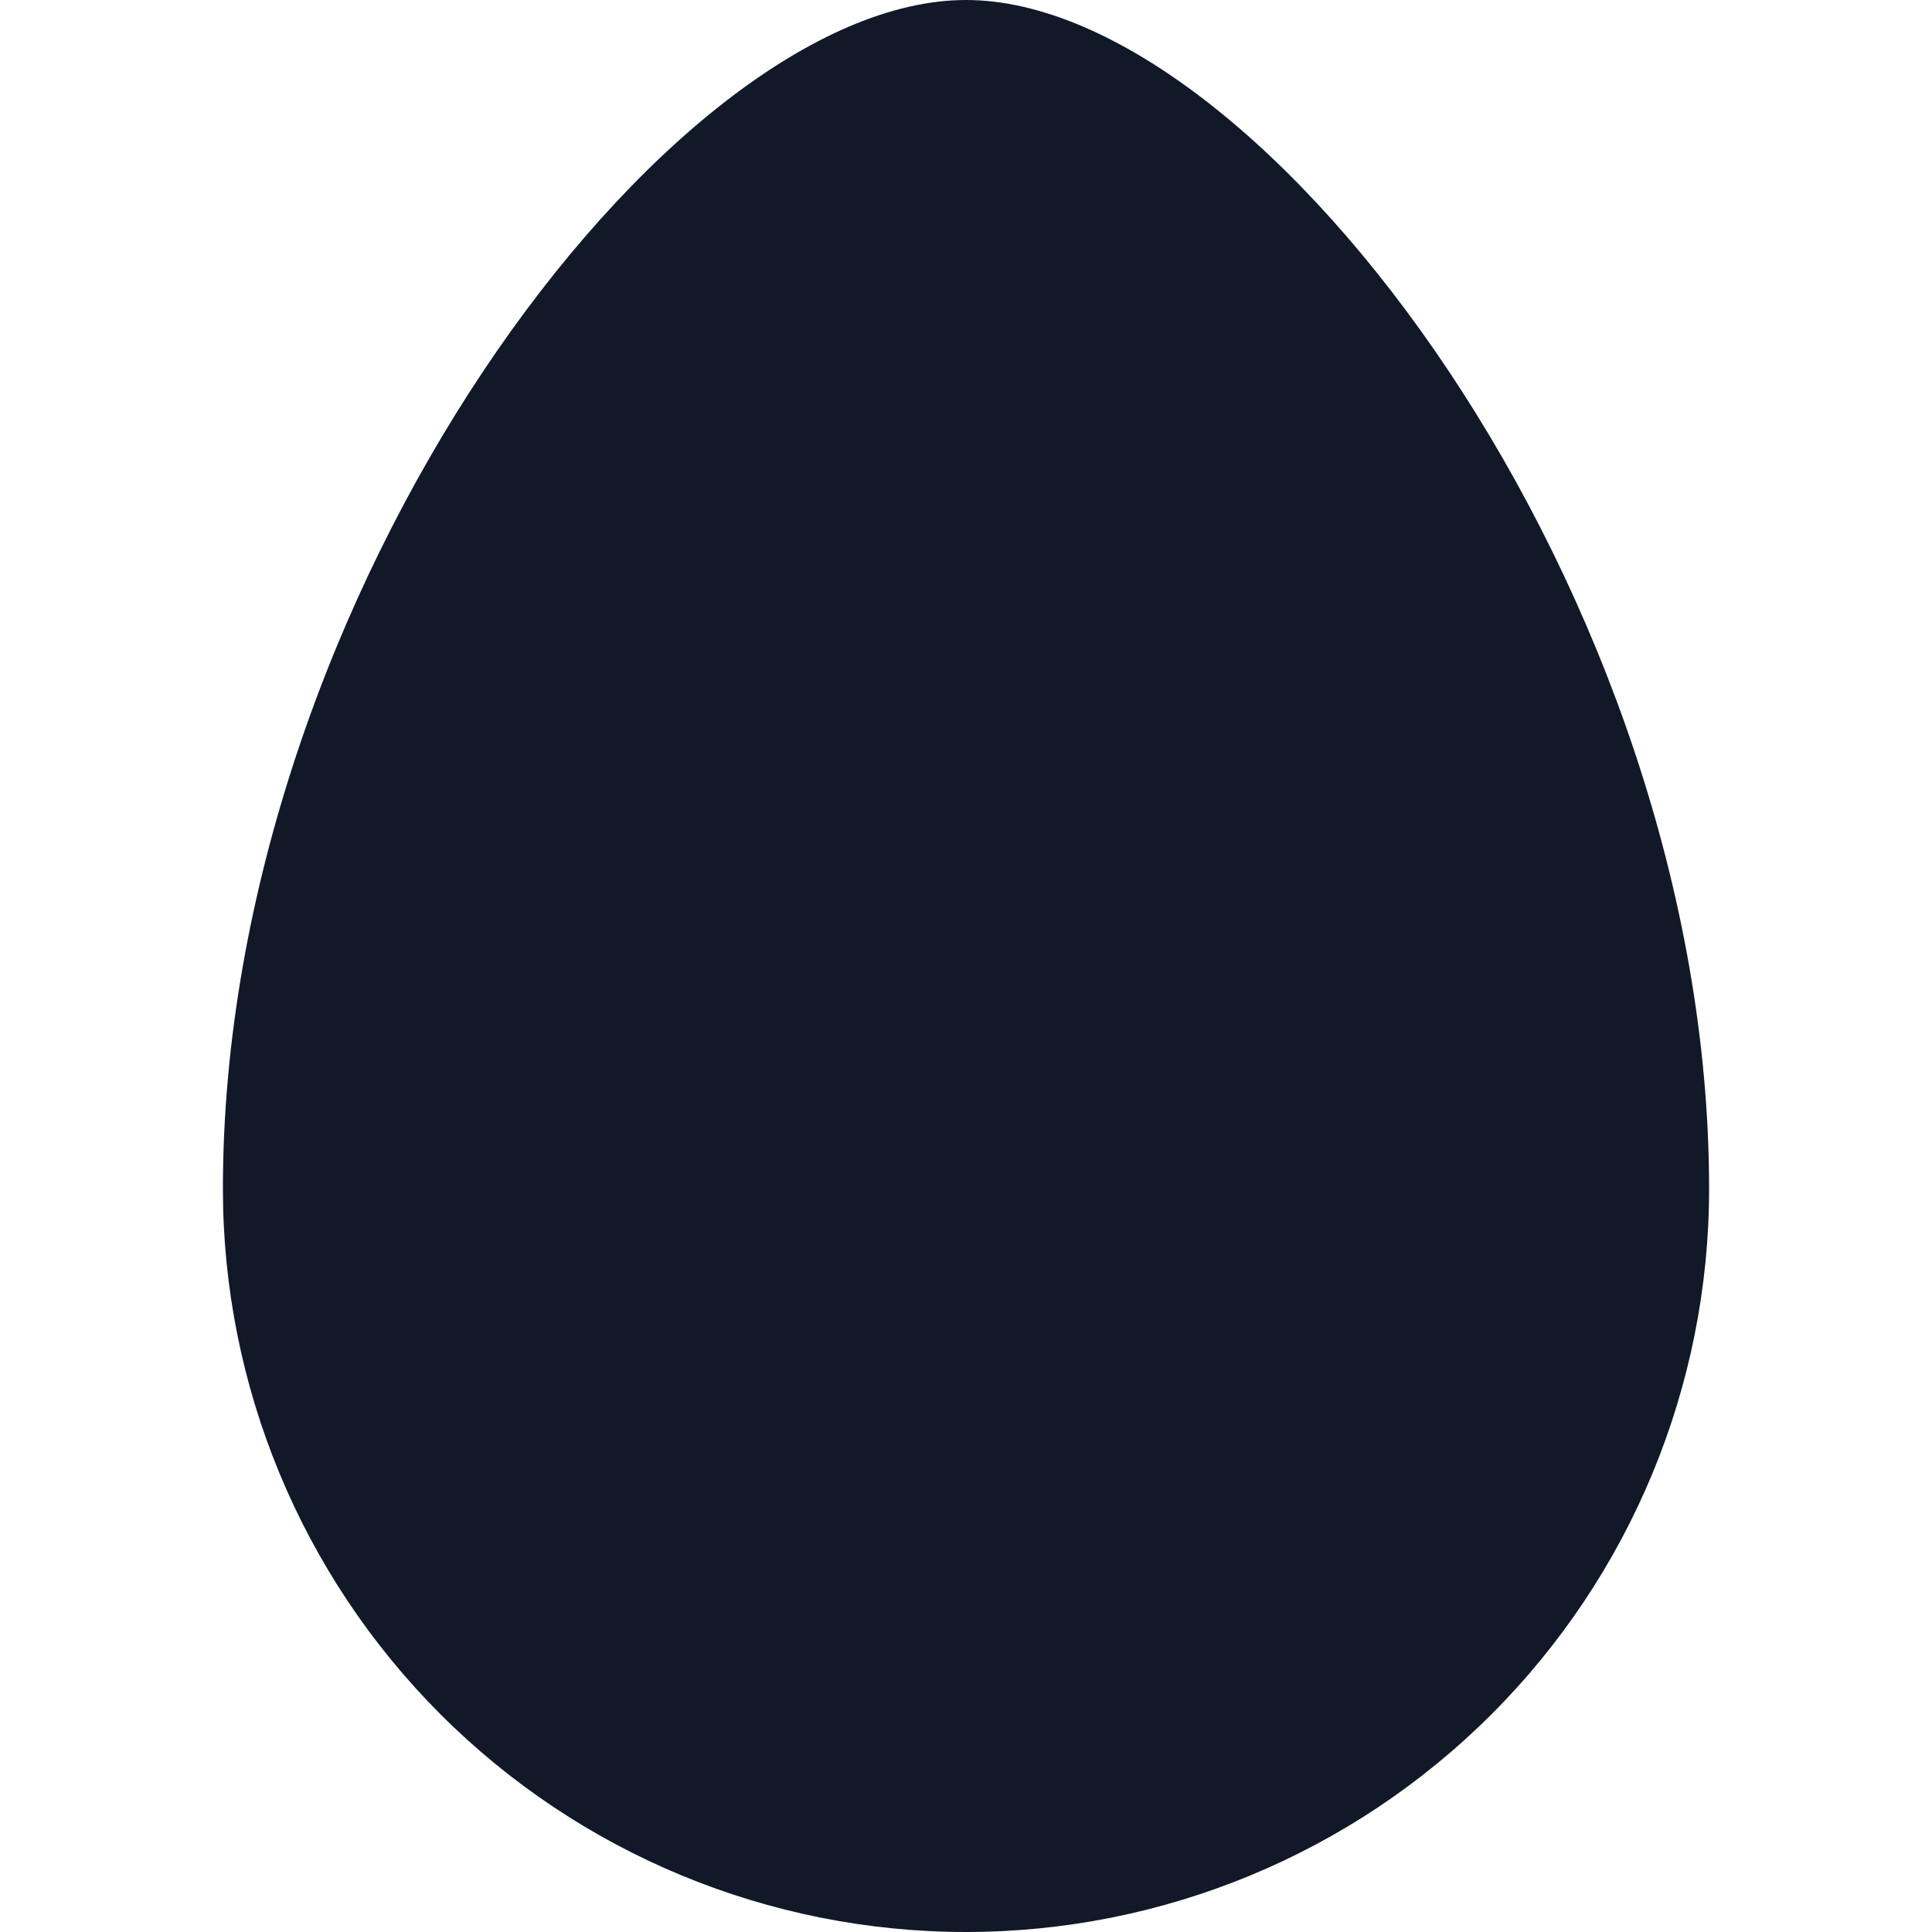 <svg width="32" height="32" viewBox="0 0 32 32" fill="none" xmlns="http://www.w3.org/2000/svg">
<path d="M28.308 19.692C28.308 22.956 27.011 26.087 24.703 28.395C22.395 30.703 19.264 32 16 32C12.736 32 9.605 30.703 7.297 28.395C4.989 26.087 3.692 22.956 3.692 19.692C3.692 9.846 11.077 0 16 0C20.923 0 28.308 9.846 28.308 19.692Z" fill="#111827"/>
</svg>
